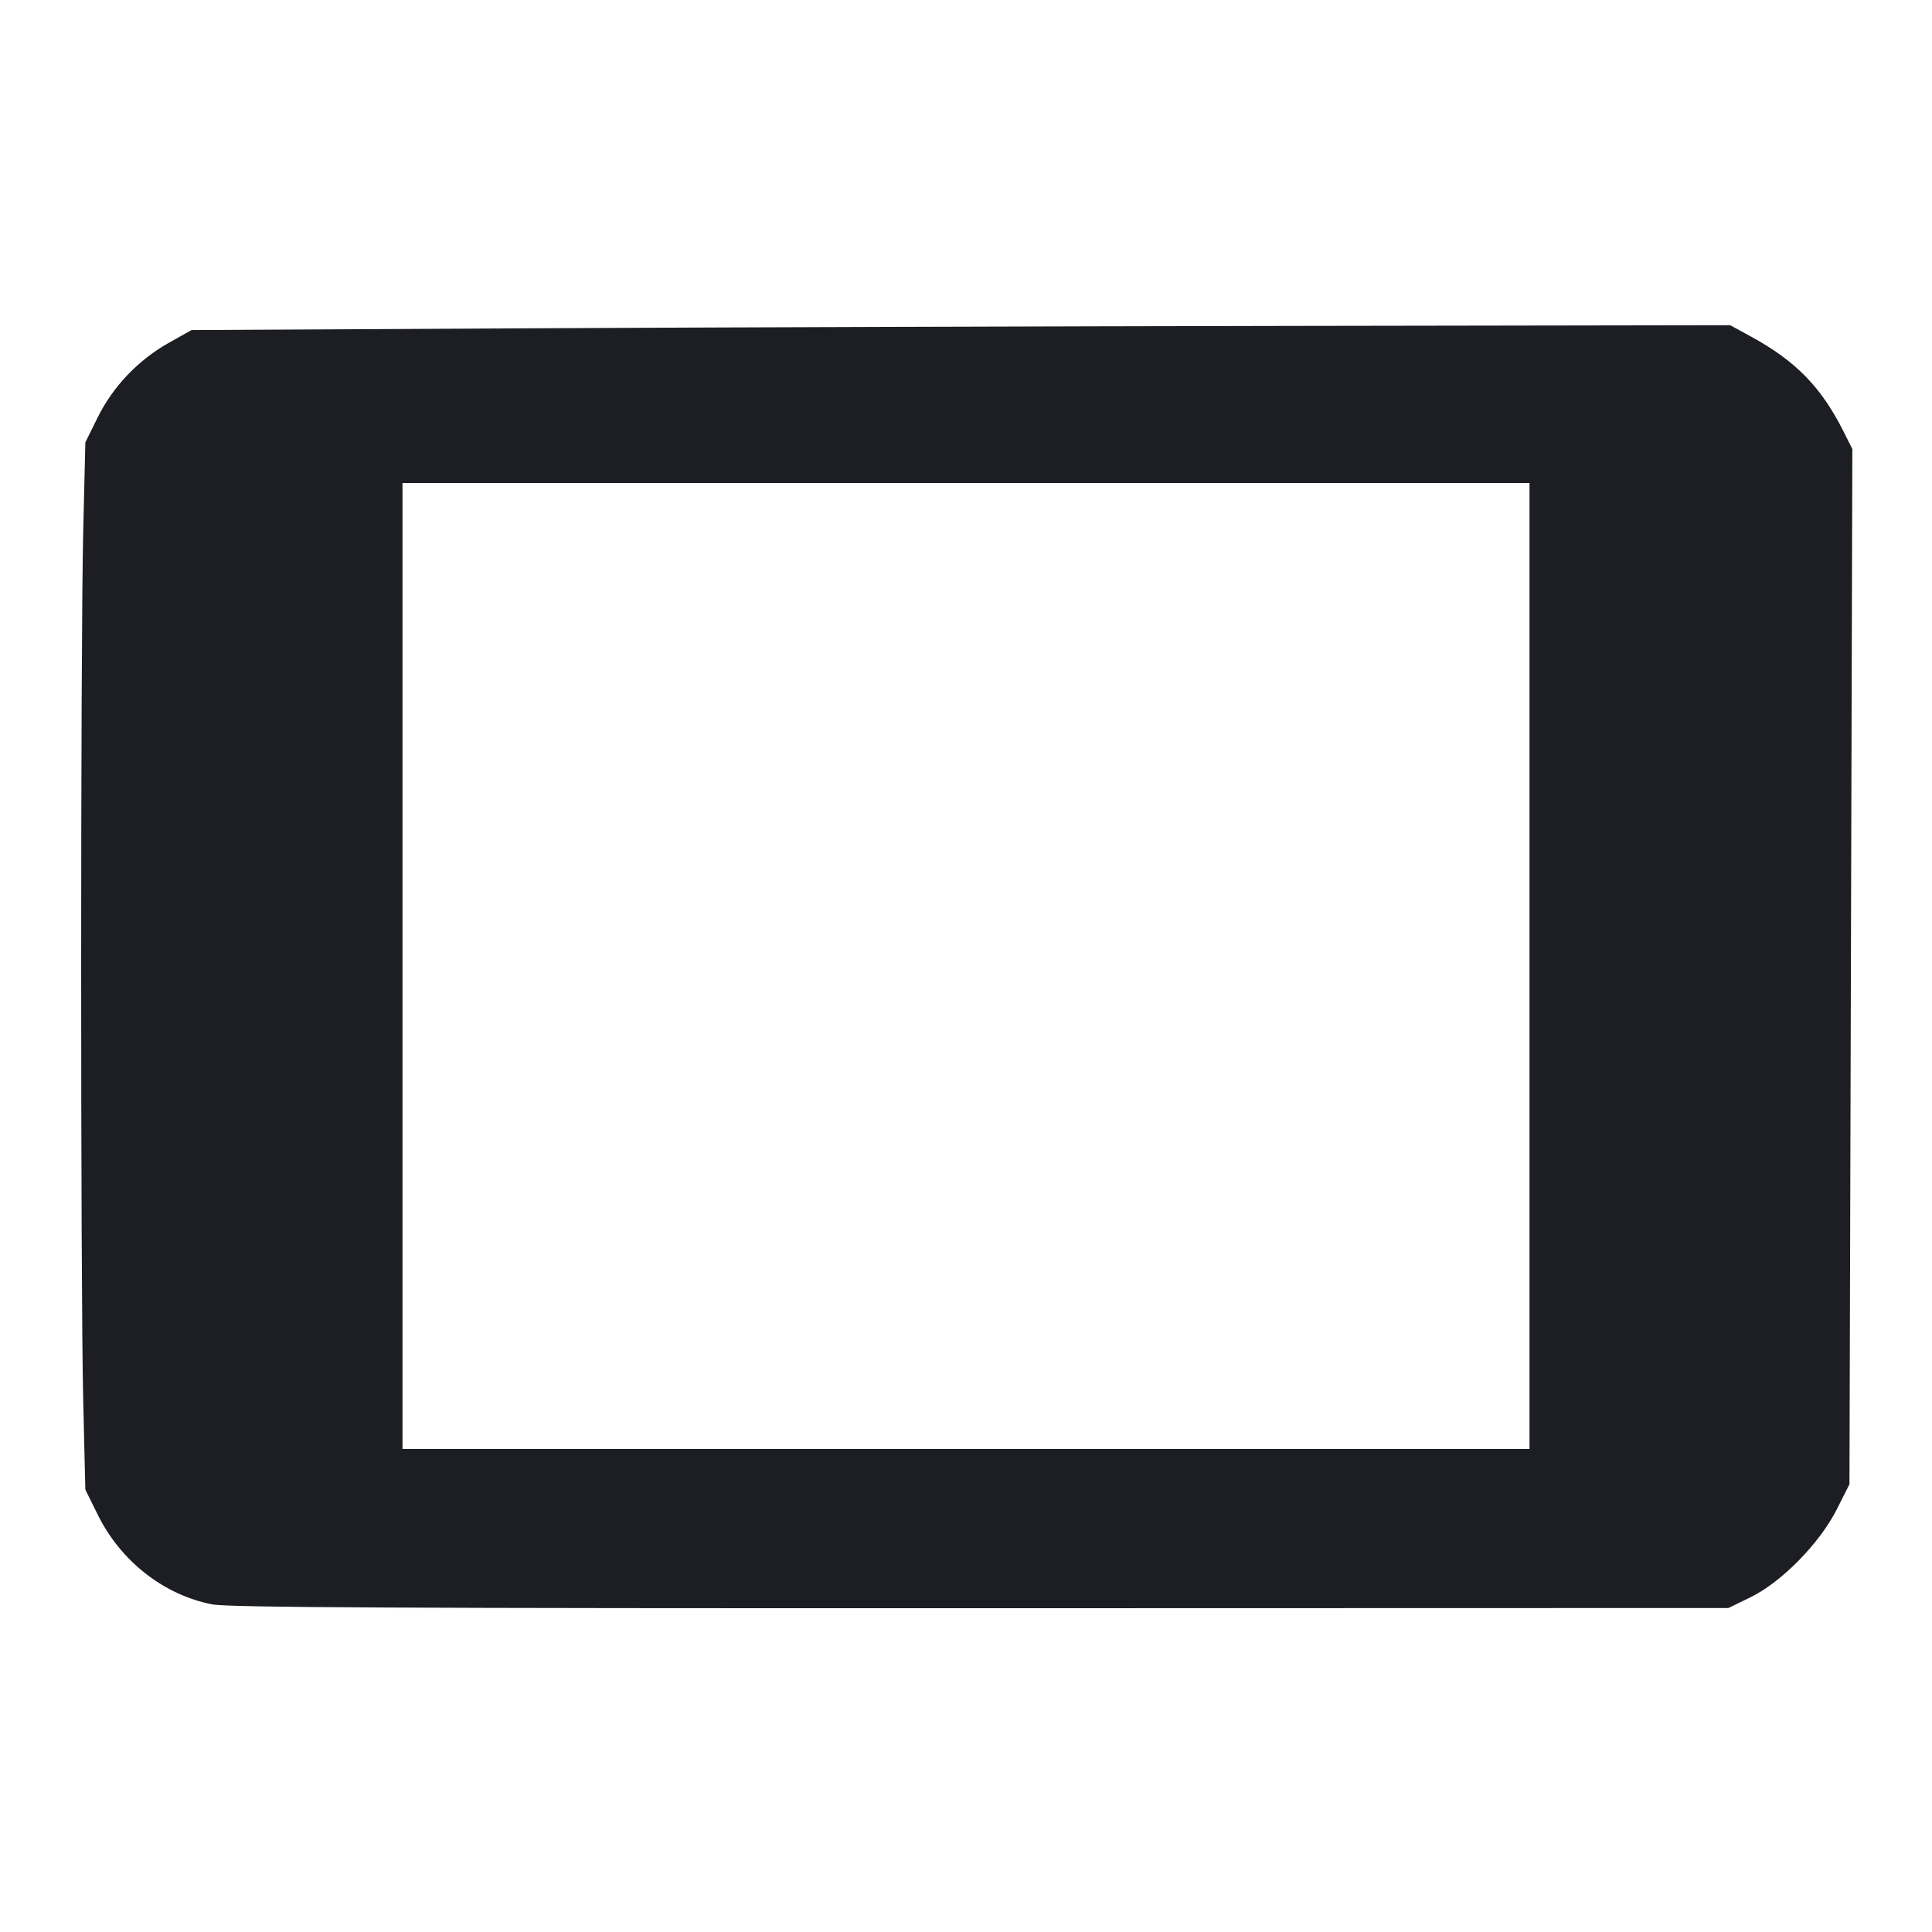 <svg viewBox="0 0 2400 2400" fill="none" xmlns="http://www.w3.org/2000/svg"><path d="M650.000 407.856 L 238.000 410.000 210.000 425.693 C 171.894 447.050,140.348 480.086,121.345 518.536 L 106.011 549.562 103.379 659.781 C 99.965 802.700,99.965 1597.300,103.379 1740.219 L 106.011 1850.438 121.544 1881.867 C 150.053 1939.549,204.013 1981.665,264.013 1993.063 C 284.179 1996.894,497.983 1997.949,1218.543 1997.774 L 2147.087 1997.548 2174.543 1984.169 C 2213.071 1965.396,2260.486 1917.075,2281.770 1874.895 L 2297.465 1843.790 2299.261 1200.804 L 2301.056 557.818 2290.050 535.909 C 2262.481 481.030,2230.876 448.557,2175.668 418.389 L 2149.336 404.000 1605.668 404.856 C 1306.651 405.327,876.600 406.677,650.000 407.856 M1900.000 1200.000 L 1900.000 1800.000 1200.000 1800.000 L 500.000 1800.000 500.000 1200.000 L 500.000 600.000 1200.000 600.000 L 1900.000 600.000 1900.000 1200.000 " fill="#1D1E23" stroke="none" fill-rule="evenodd"/></svg>